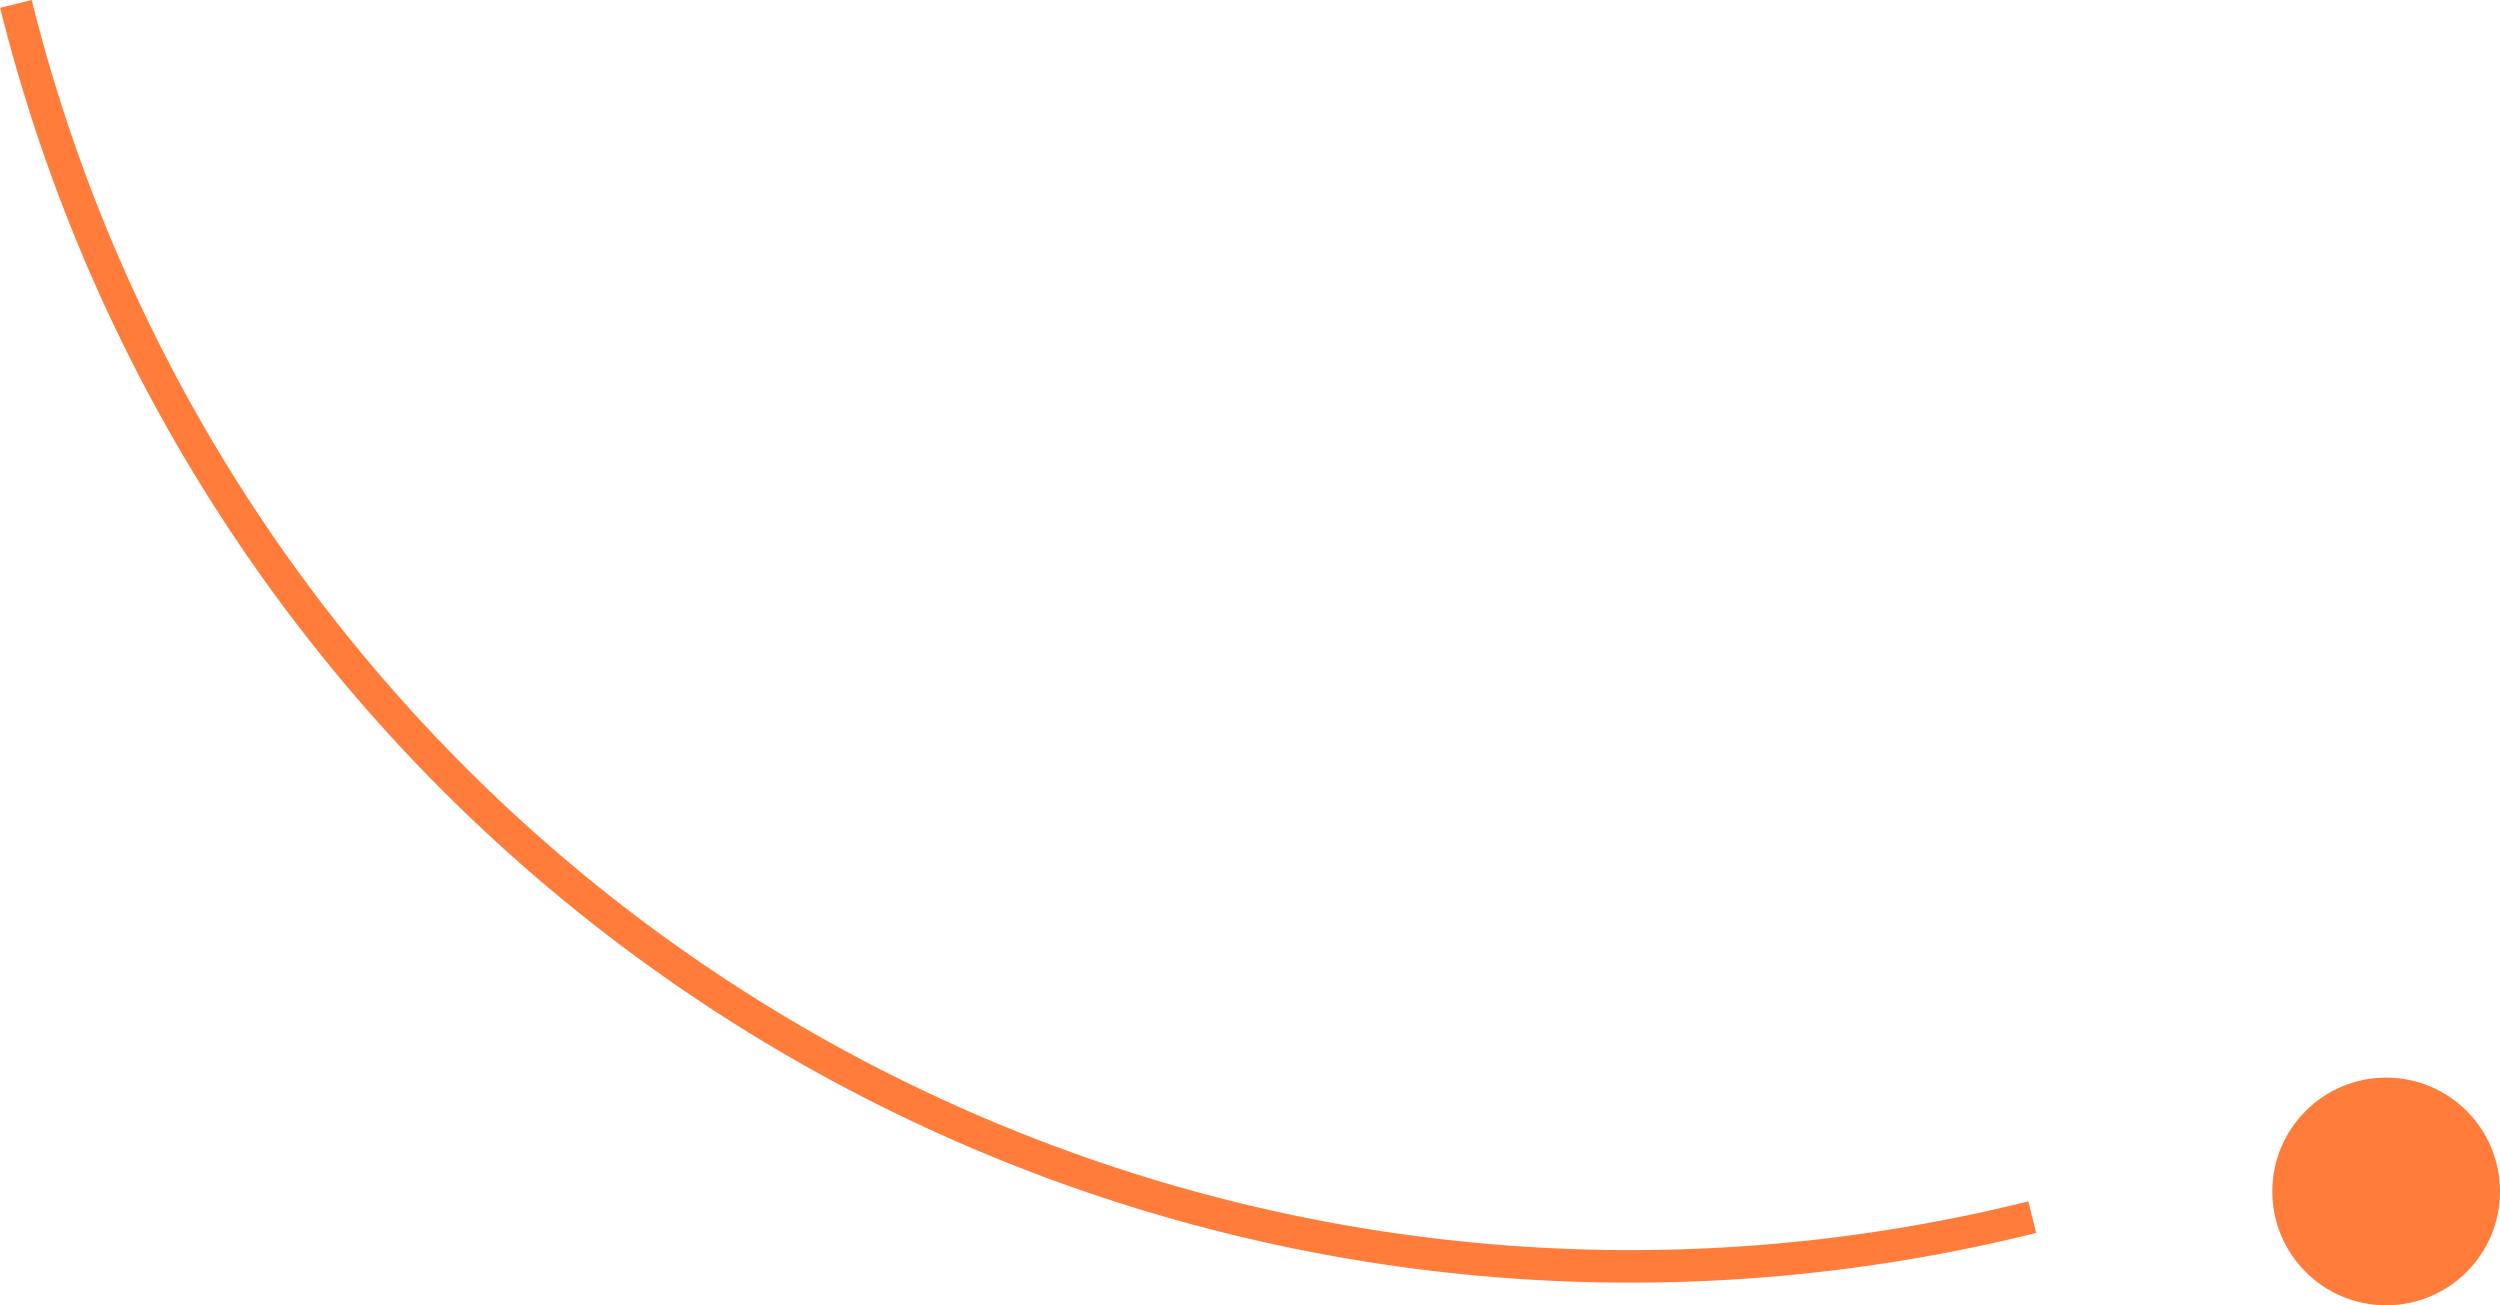 <svg xmlns="http://www.w3.org/2000/svg" viewBox="0 0 76.86 40.13"><defs><style>.cls-1{fill:#ff7c3b;}.cls-2{fill:none;stroke:#ff7c3b;stroke-miterlimit:10;}</style></defs><title>1-1</title><g id="Слой_2" data-name="Слой 2"><g id="Слой_2-2" data-name="Слой 2"><circle class="cls-1" cx="73.36" cy="36.63" r="3.5"/><path class="cls-2" d="M62.48,37.42A51.15,51.15,0,0,1,.49.12"/></g></g></svg>